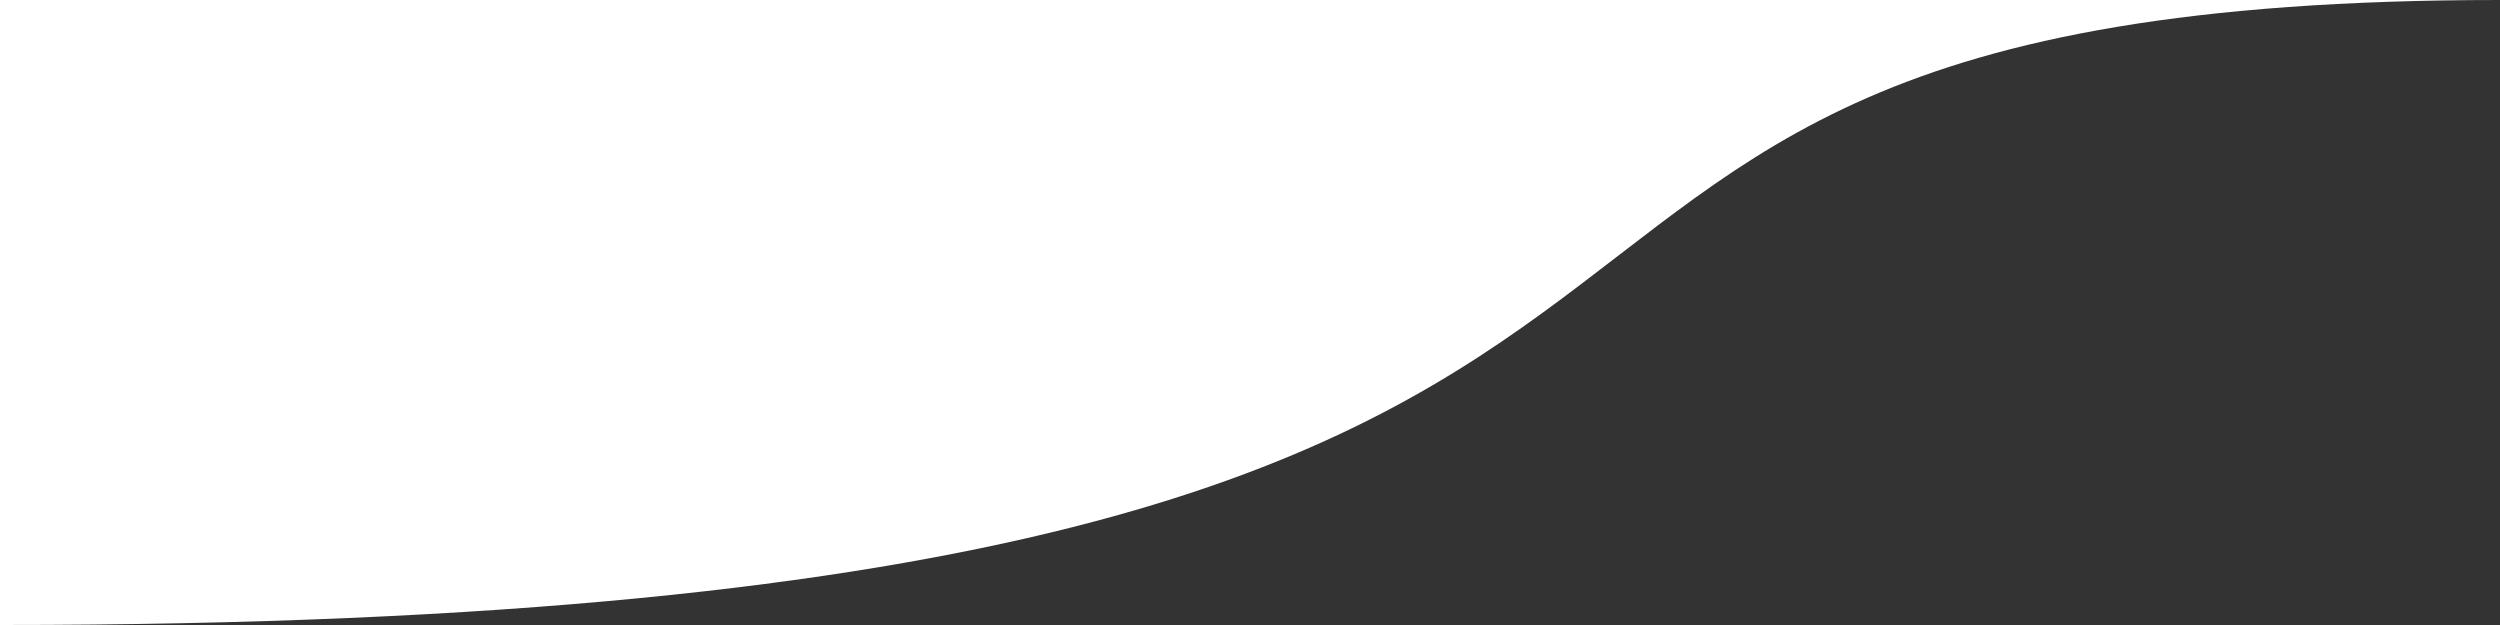 <!-- Generated with http://jxnblk.com/paths -->
<svg
  xmlns='http://www.w3.org/2000/svg'
  width='64' height='16'
  fill='white'>
  <rect width="100%" height="100%" fill="#333333" stroke="none"/>
  <path d='M0 16 C52 16 32 0 64 0 L64 0 L58 0 L0 0 Z' />
</svg>